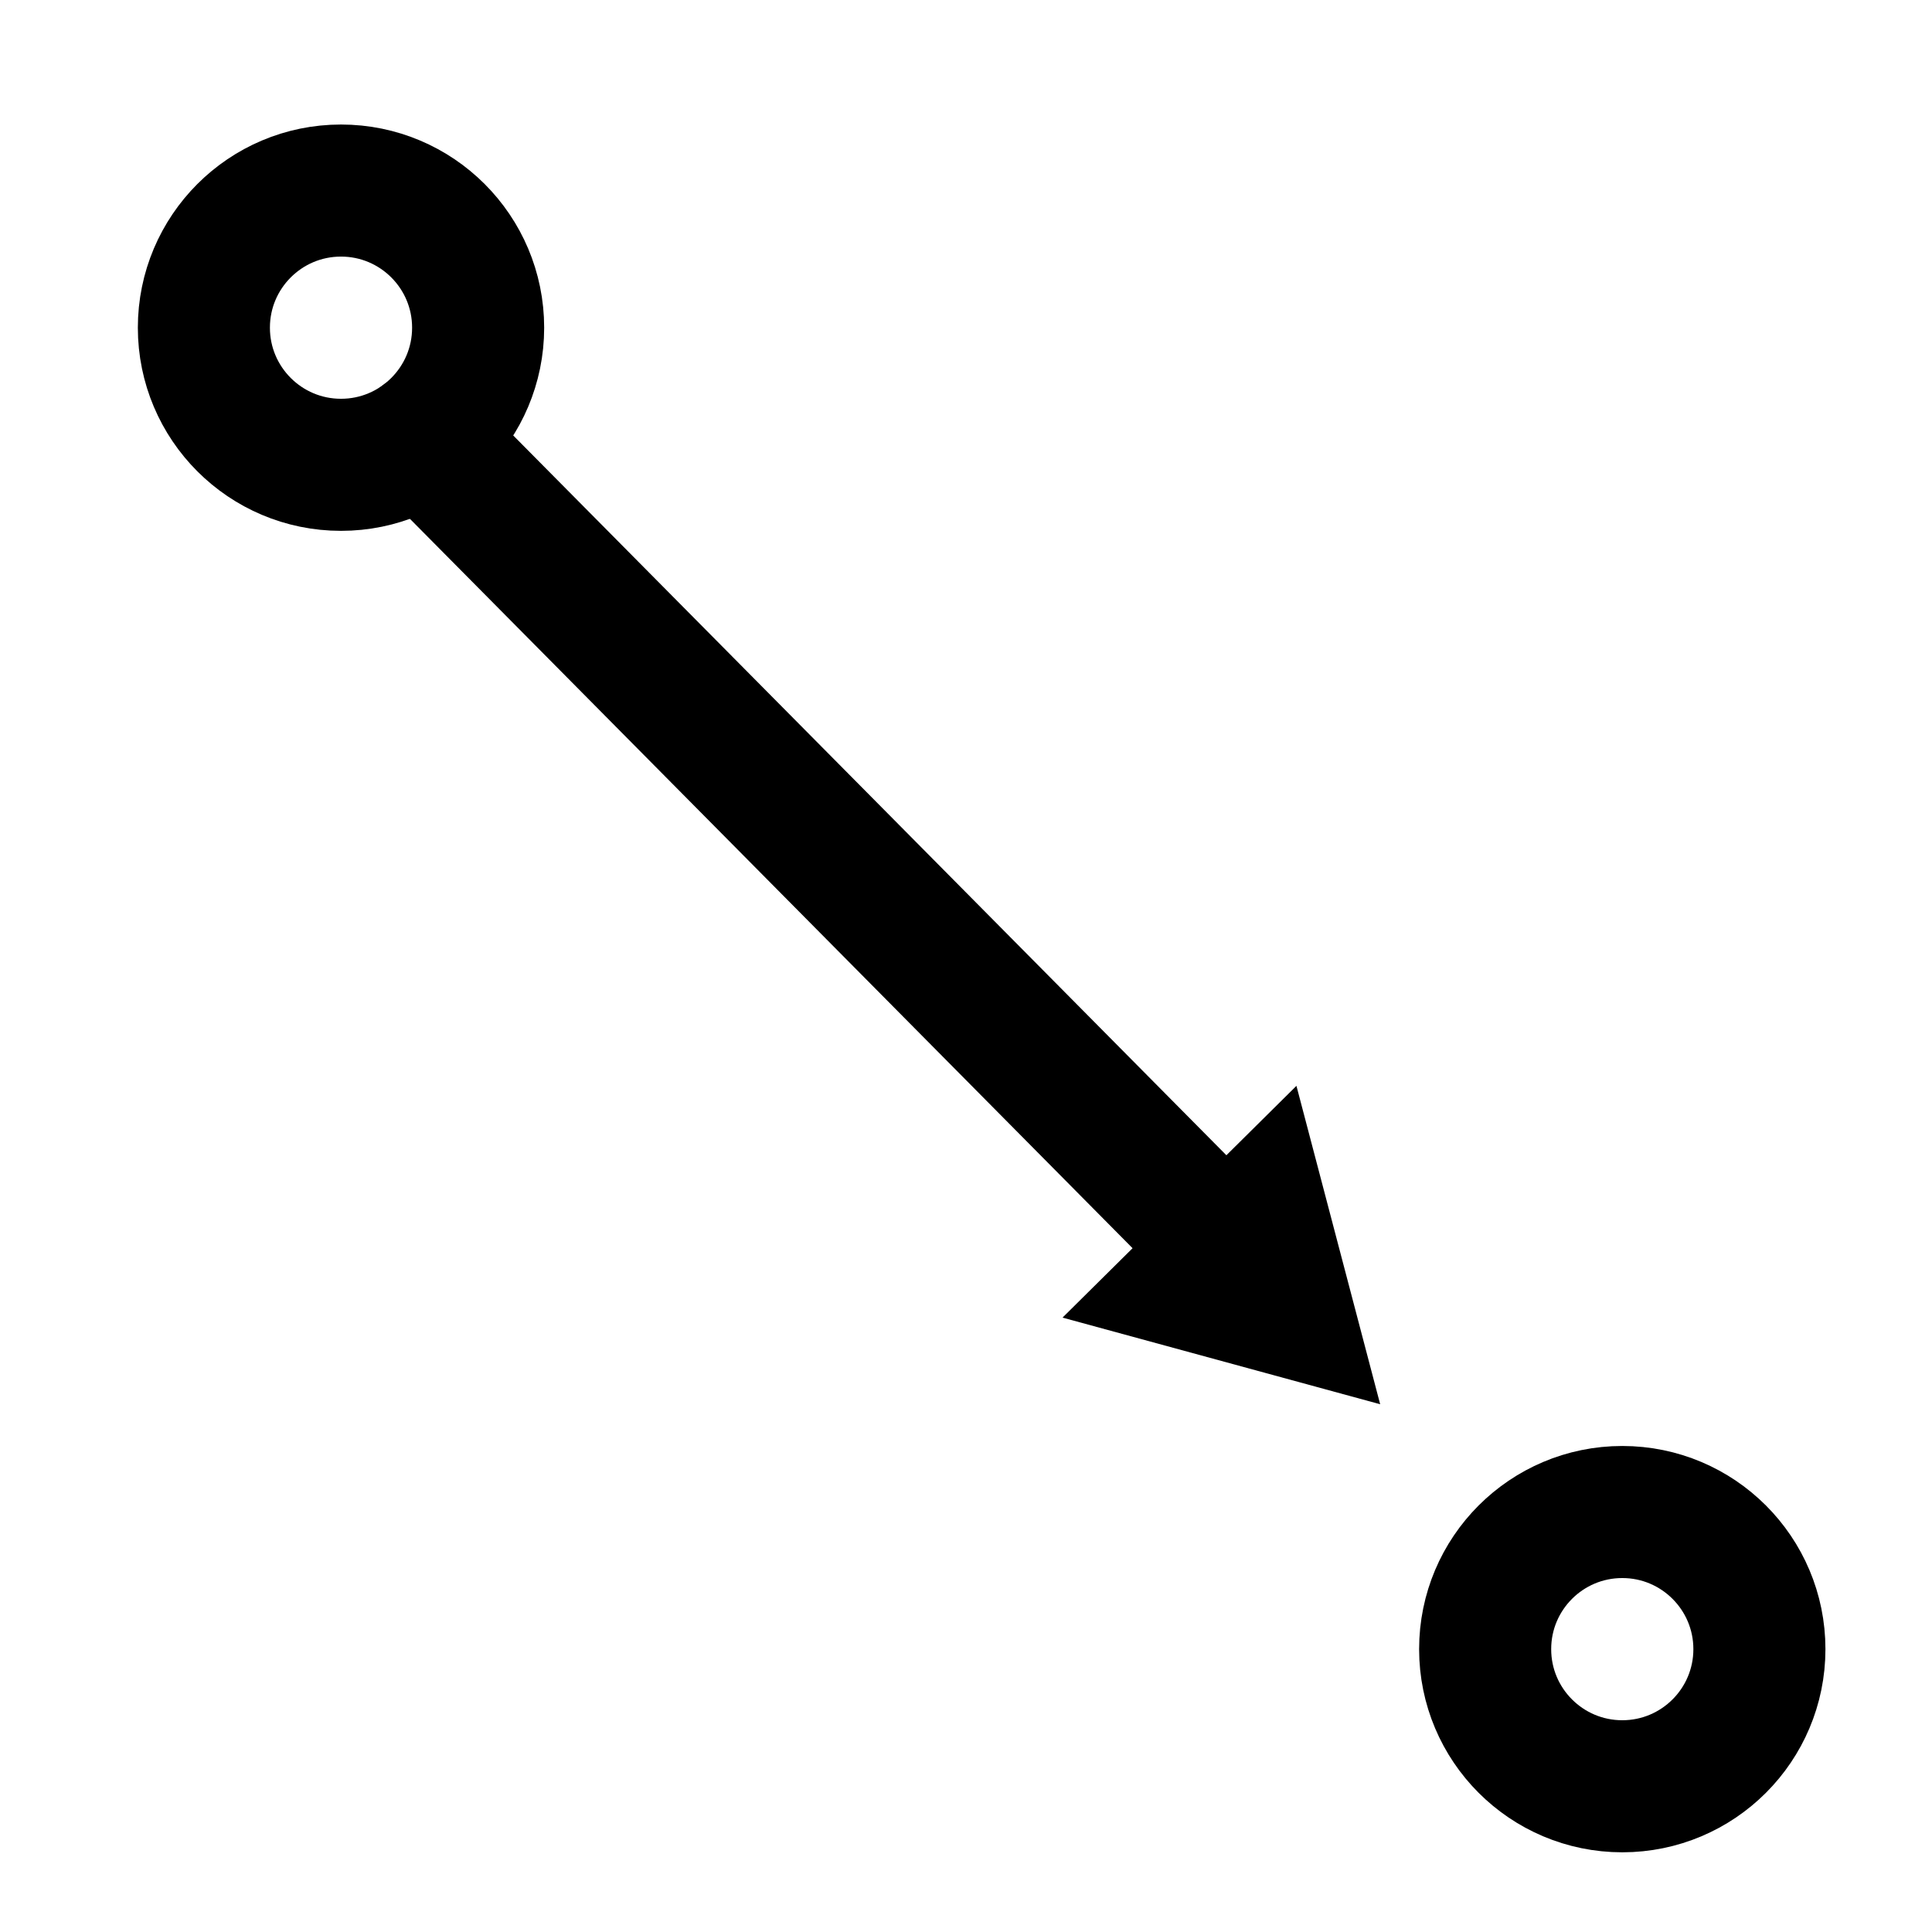 <?xml version="1.0" encoding="utf-8"?>
<!-- Generator: Adobe Illustrator 27.7.0, SVG Export Plug-In . SVG Version: 6.00 Build 0)  -->
<svg version="1.1" id="Layer_1" xmlns="http://www.w3.org/2000/svg" xmlns:xlink="http://www.w3.org/1999/xlink" x="0px" y="0px"
	 viewBox="0 0 512 512" style="enable-background:new 0 0 512 512;" xml:space="preserve">
<style type="text/css">
	.st0{fill:none;stroke:#000000;stroke-width:35;stroke-linecap:round;stroke-miterlimit:10;}
</style>
<circle class="st0" cx="90.37" cy="86.84" r="36.34"/>
<circle class="st0" cx="429.92" cy="437.04" r="36.34"/>
<g>
	<g>
		<line class="st0" x1="321.56" y1="327.54" x2="112.01" y2="116.04"/>
		<g>
			<polygon points="343.57,287.76 365.76,372.14 281.58,349.18 			"/>
		</g>
	</g>
</g>
</svg>
